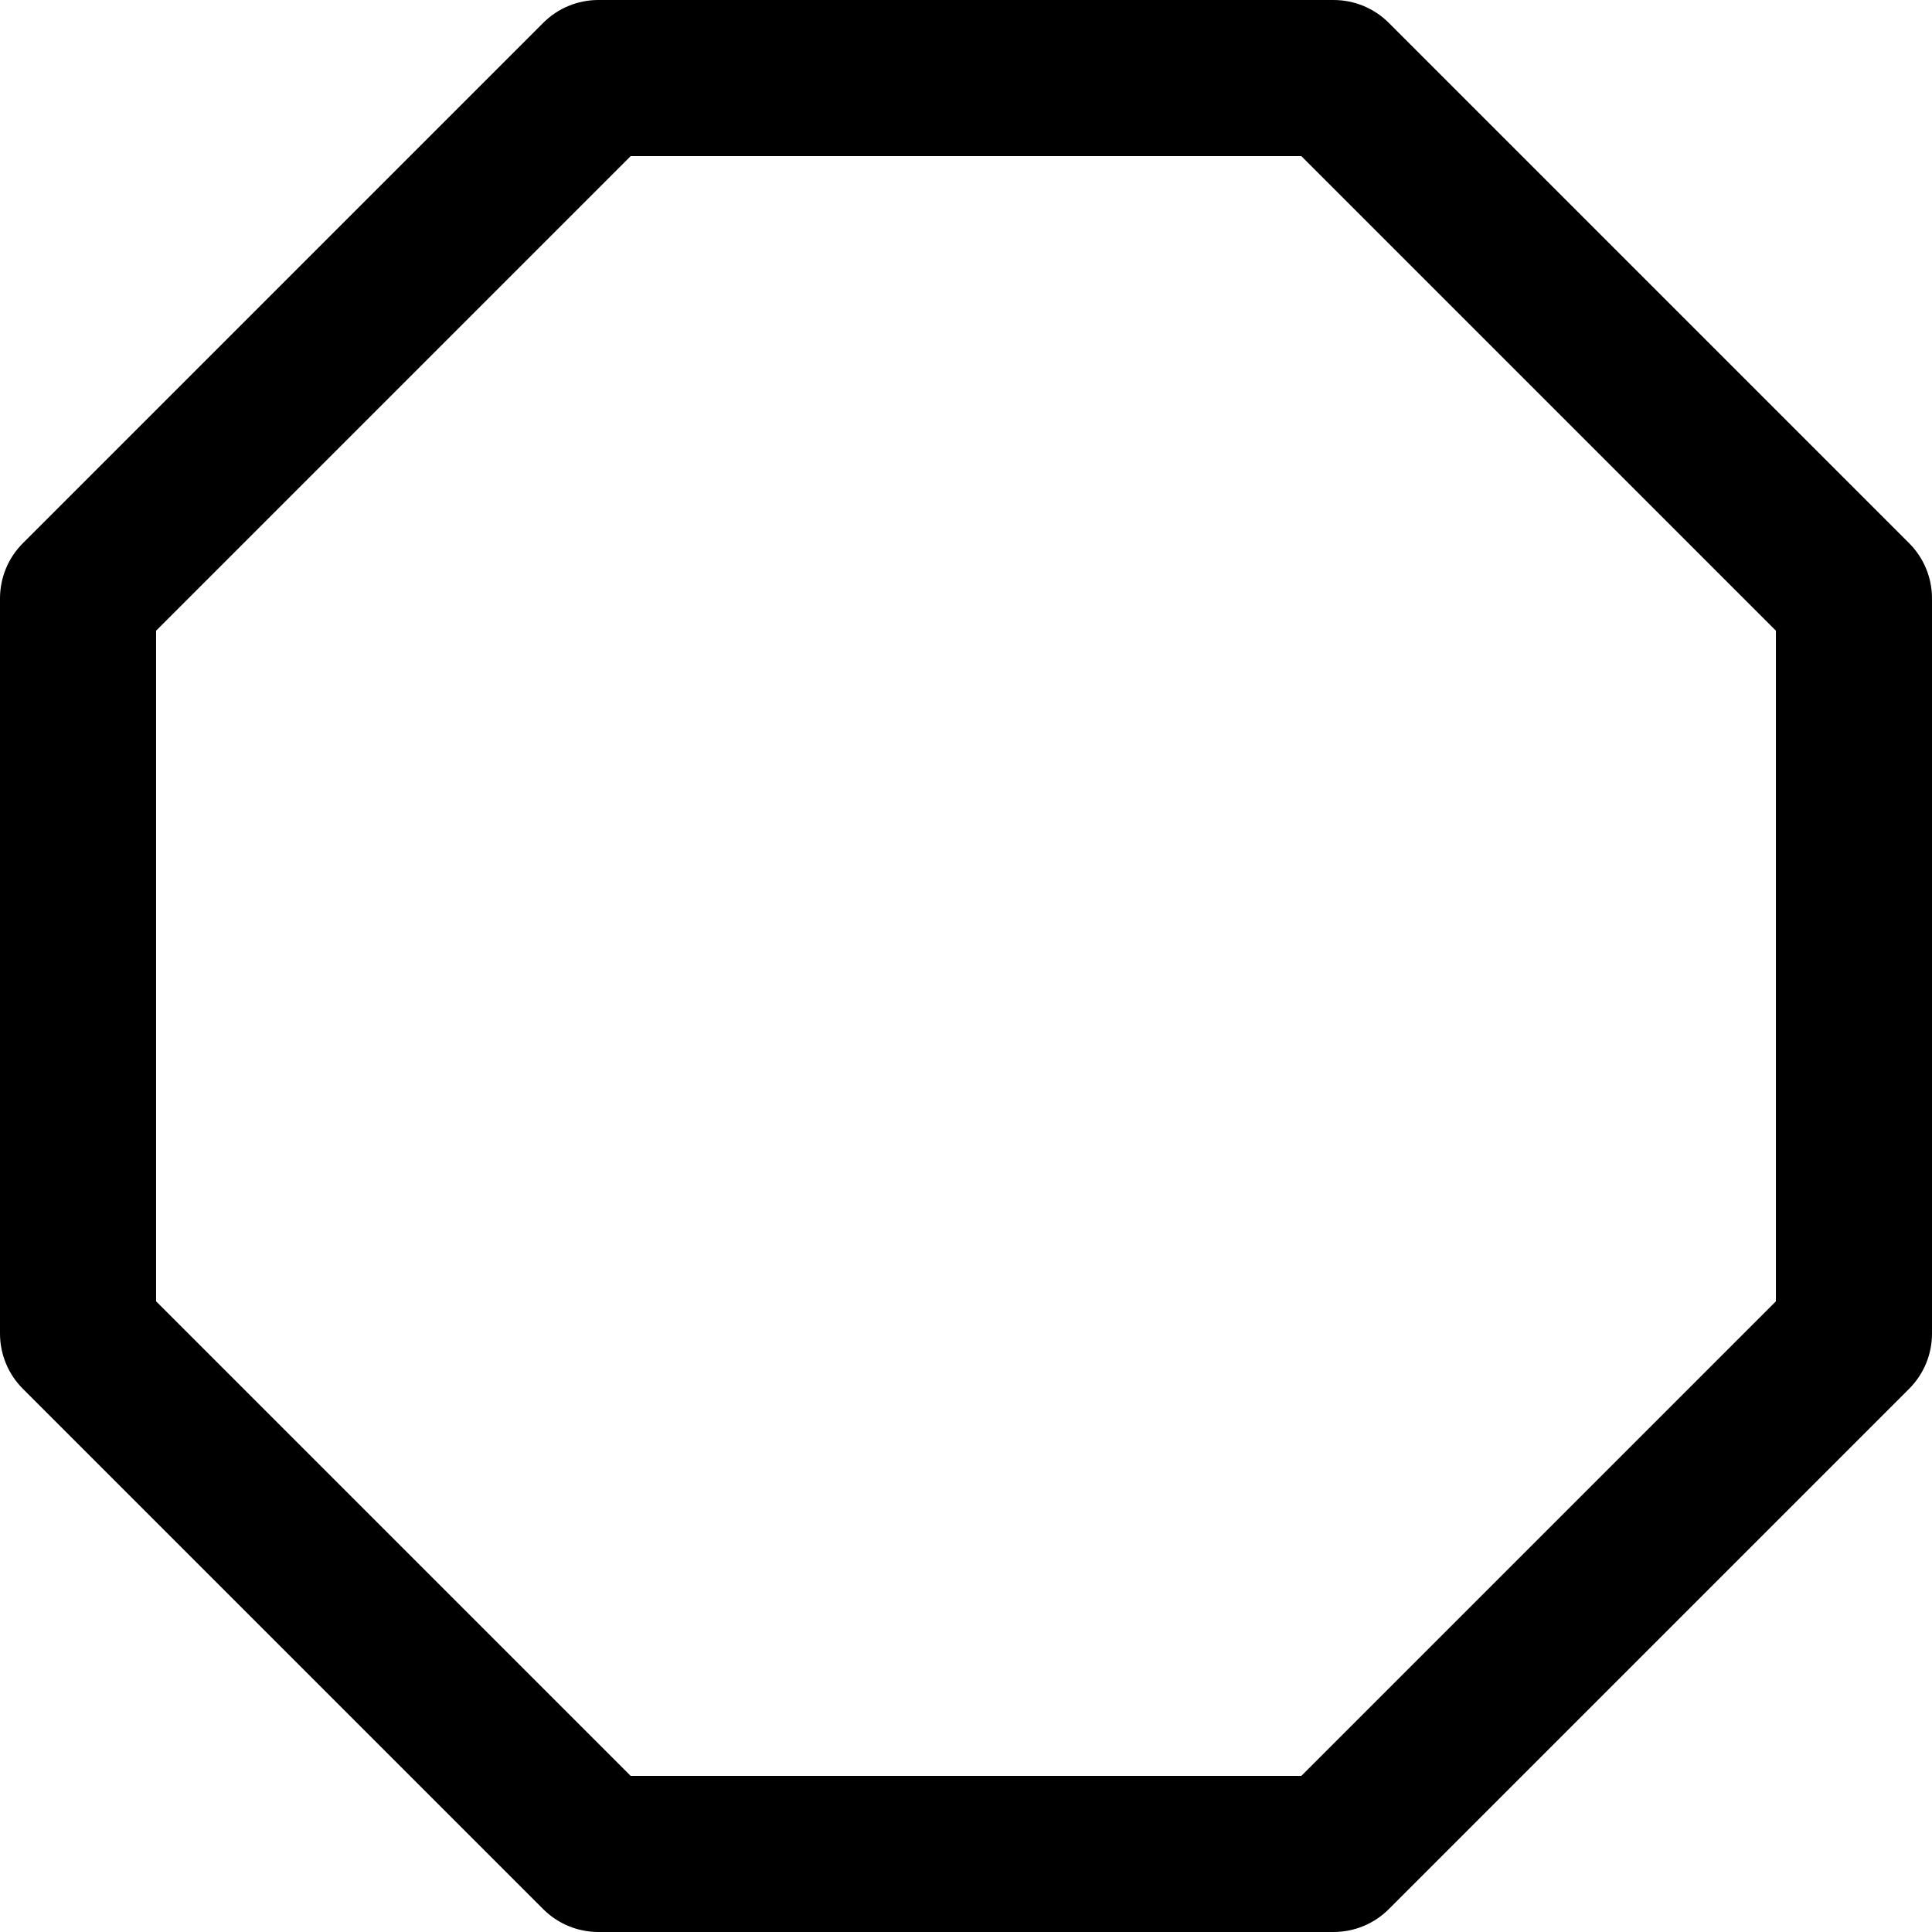 <?xml version="1.0" encoding="iso-8859-1"?>
<!-- Generator: Adobe Illustrator 19.0.0, SVG Export Plug-In . SVG Version: 6.00 Build 0)  -->
<svg xmlns="http://www.w3.org/2000/svg" xmlns:xlink="http://www.w3.org/1999/xlink" version="1.1" id="Layer_1" x="0px" y="0px" viewBox="0 0 512 512" style="enable-background:new 0 0 512 512;" xml:space="preserve">
<g>
	<g>
		<path d="M505.942,143.954L368.046,6.058C364.167,2.179,358.907,0,353.422,0H158.578c-5.485,0-10.746,2.179-14.625,6.058    L6.058,143.954C2.179,147.833,0,153.094,0,158.578v194.844c0,5.486,2.179,10.746,6.058,14.625l137.896,137.895    c3.879,3.879,9.14,6.058,14.625,6.058h194.843c5.486,0,10.746-2.179,14.626-6.058l137.895-137.896    c3.879-3.879,6.058-9.139,6.058-14.625V158.578C512,153.093,509.821,147.832,505.942,143.954z M470.636,344.855L344.855,470.636    H167.146L41.364,344.855V167.146L167.146,41.364h177.709l125.781,125.781V344.855z"/>
	</g>
</g>
<g>
</g>
<g>
</g>
<g>
</g>
<g>
</g>
<g>
</g>
<g>
</g>
<g>
</g>
<g>
</g>
<g>
</g>
<g>
</g>
<g>
</g>
<g>
</g>
<g>
</g>
<g>
</g>
<g>
</g>
</svg>
